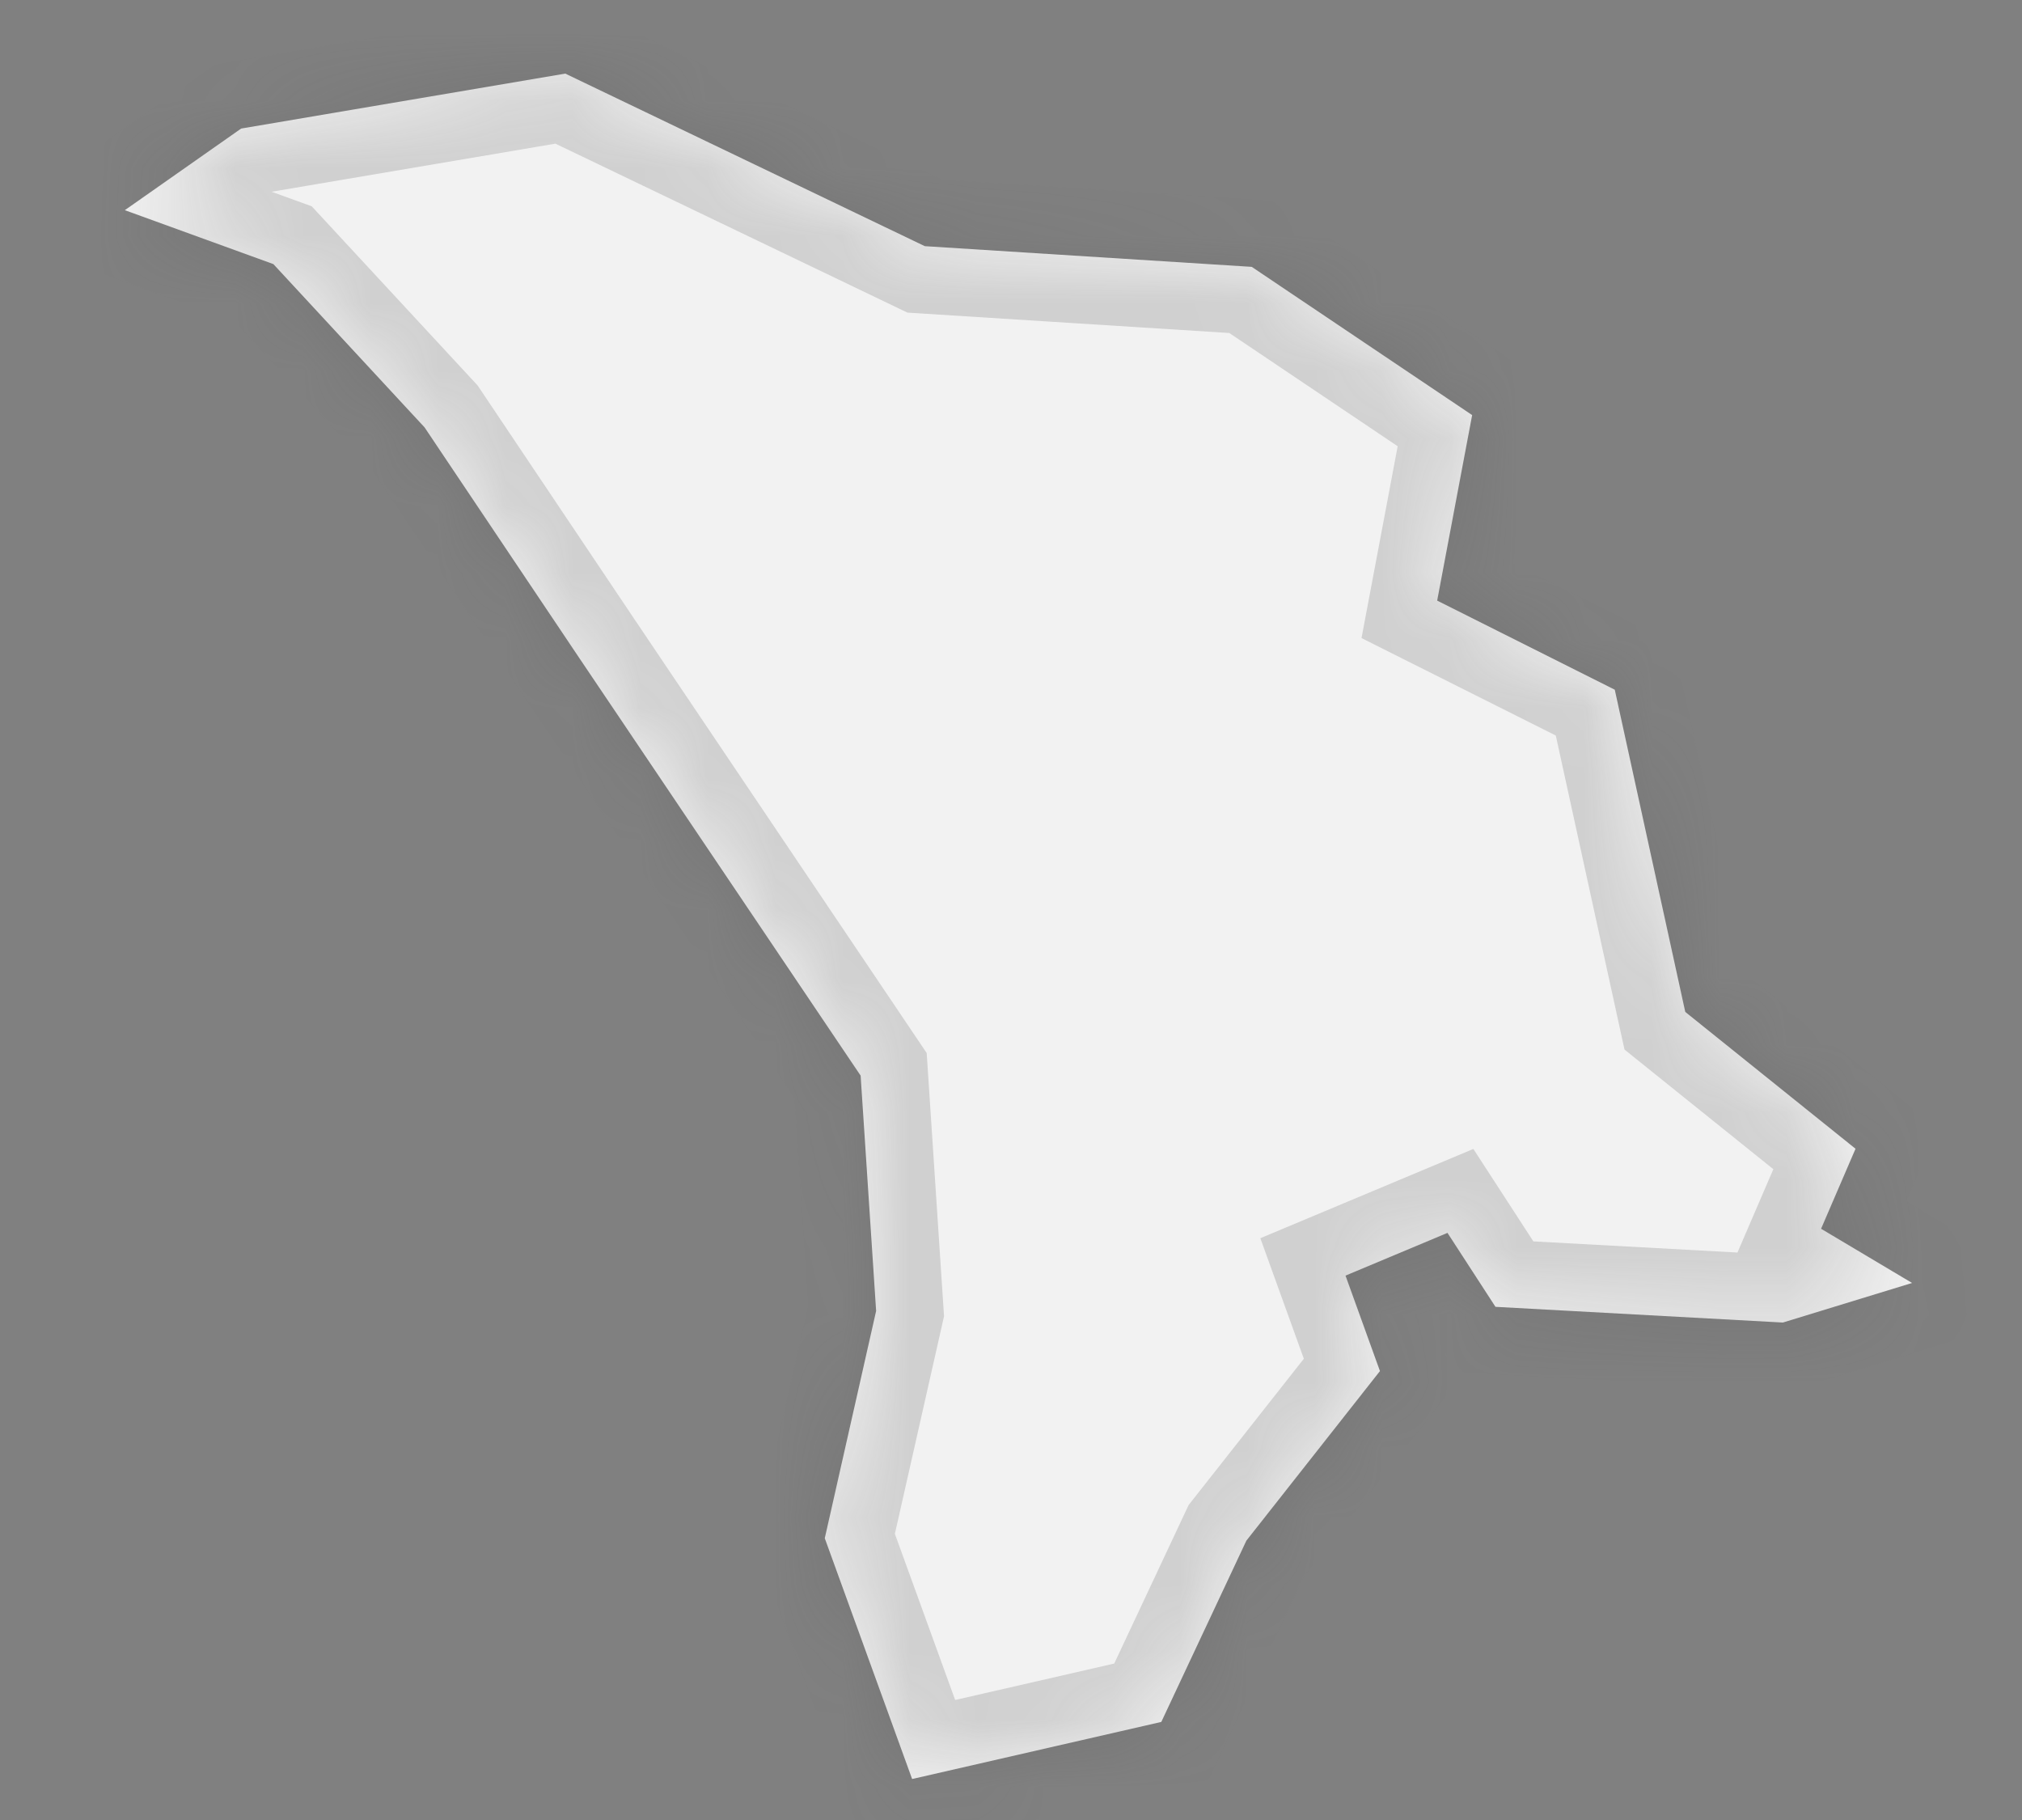 ﻿<?xml version="1.0" encoding="utf-8"?>
<svg version="1.1" xmlns:xlink="http://www.w3.org/1999/xlink" width="30px" height="27px" xmlns="http://www.w3.org/2000/svg">
  <rect width="100%" height="100%" fill="#808080" stroke="none"/>
  <defs>
    <mask fill="white" id="clip430">
      <path d="M 4.056 3.918  C 4.056 3.918  1.852 3.118  1.852 3.118  C 1.852 3.118  3.578 1.907  3.578 1.907  C 3.578 1.907  8.387 1.092  8.387 1.092  C 8.387 1.092  13.721 3.652  13.721 3.652  C 13.721 3.652  18.572 3.959  18.572 3.959  C 18.572 3.959  21.842 6.158  21.842 6.158  C 21.842 6.158  21.323 8.91  21.323 8.91  C 21.323 8.91  23.958 10.232  23.958 10.232  C 23.958 10.232  25.004 15.012  25.004 15.012  C 25.004 15.012  27.53 17.042  27.53 17.042  C 27.53 17.042  27.019 18.229  27.019 18.229  C 27.019 18.229  28.369 19.033  28.369 19.033  C 28.369 19.033  26.452 19.62  26.452 19.62  C 26.452 19.62  22.188 19.387  22.188 19.387  C 22.188 19.387  21.476 18.29  21.476 18.29  C 21.476 18.29  19.963 18.924  19.963 18.924  C 19.963 18.924  20.474 20.34  20.474 20.34  C 20.474 20.34  18.492 22.856  18.492 22.856  C 18.492 22.856  17.23 25.545  17.23 25.545  C 17.23 25.545  13.533 26.392  13.533 26.392  C 13.533 26.392  12.237 22.82  12.237 22.82  C 12.237 22.82  12.999 19.448  12.999 19.448  C 12.999 19.448  12.769 15.957  12.769 15.957  C 12.769 15.957  8.593 9.759  8.593 9.759  C 8.593 9.759  6.299 6.34  6.299 6.34  C 6.299 6.34  4.056 3.918  4.056 3.918  Z " fill-rule="evenodd" />
    </mask>
  </defs>
  <g transform="matrix(1 0 0 1 -2028 -4033 )">
    <path d="M 4.056 3.918  C 4.056 3.918  1.852 3.118  1.852 3.118  C 1.852 3.118  3.578 1.907  3.578 1.907  C 3.578 1.907  8.387 1.092  8.387 1.092  C 8.387 1.092  13.721 3.652  13.721 3.652  C 13.721 3.652  18.572 3.959  18.572 3.959  C 18.572 3.959  21.842 6.158  21.842 6.158  C 21.842 6.158  21.323 8.91  21.323 8.91  C 21.323 8.91  23.958 10.232  23.958 10.232  C 23.958 10.232  25.004 15.012  25.004 15.012  C 25.004 15.012  27.53 17.042  27.53 17.042  C 27.53 17.042  27.019 18.229  27.019 18.229  C 27.019 18.229  28.369 19.033  28.369 19.033  C 28.369 19.033  26.452 19.62  26.452 19.62  C 26.452 19.62  22.188 19.387  22.188 19.387  C 22.188 19.387  21.476 18.29  21.476 18.29  C 21.476 18.29  19.963 18.924  19.963 18.924  C 19.963 18.924  20.474 20.34  20.474 20.34  C 20.474 20.34  18.492 22.856  18.492 22.856  C 18.492 22.856  17.23 25.545  17.23 25.545  C 17.23 25.545  13.533 26.392  13.533 26.392  C 13.533 26.392  12.237 22.82  12.237 22.82  C 12.237 22.82  12.999 19.448  12.999 19.448  C 12.999 19.448  12.769 15.957  12.769 15.957  C 12.769 15.957  8.593 9.759  8.593 9.759  C 8.593 9.759  6.299 6.34  6.299 6.34  C 6.299 6.34  4.056 3.918  4.056 3.918  Z " fill-rule="nonzero" fill="#f2f2f2" stroke="none" transform="matrix(1 0 0 1 2028 4033 )" />
    <path d="M 4.056 3.918  C 4.056 3.918  1.852 3.118  1.852 3.118  C 1.852 3.118  3.578 1.907  3.578 1.907  C 3.578 1.907  8.387 1.092  8.387 1.092  C 8.387 1.092  13.721 3.652  13.721 3.652  C 13.721 3.652  18.572 3.959  18.572 3.959  C 18.572 3.959  21.842 6.158  21.842 6.158  C 21.842 6.158  21.323 8.91  21.323 8.91  C 21.323 8.91  23.958 10.232  23.958 10.232  C 23.958 10.232  25.004 15.012  25.004 15.012  C 25.004 15.012  27.53 17.042  27.53 17.042  C 27.53 17.042  27.019 18.229  27.019 18.229  C 27.019 18.229  28.369 19.033  28.369 19.033  C 28.369 19.033  26.452 19.62  26.452 19.62  C 26.452 19.62  22.188 19.387  22.188 19.387  C 22.188 19.387  21.476 18.29  21.476 18.29  C 21.476 18.29  19.963 18.924  19.963 18.924  C 19.963 18.924  20.474 20.34  20.474 20.34  C 20.474 20.34  18.492 22.856  18.492 22.856  C 18.492 22.856  17.23 25.545  17.23 25.545  C 17.23 25.545  13.533 26.392  13.533 26.392  C 13.533 26.392  12.237 22.82  12.237 22.82  C 12.237 22.82  12.999 19.448  12.999 19.448  C 12.999 19.448  12.769 15.957  12.769 15.957  C 12.769 15.957  8.593 9.759  8.593 9.759  C 8.593 9.759  6.299 6.34  6.299 6.34  C 6.299 6.34  4.056 3.918  4.056 3.918  Z " stroke-width="2" stroke="#505050" fill="none" stroke-opacity="0.212" transform="matrix(1 0 0 1 2028 4033 )" mask="url(#clip430)" />
  </g>
</svg>